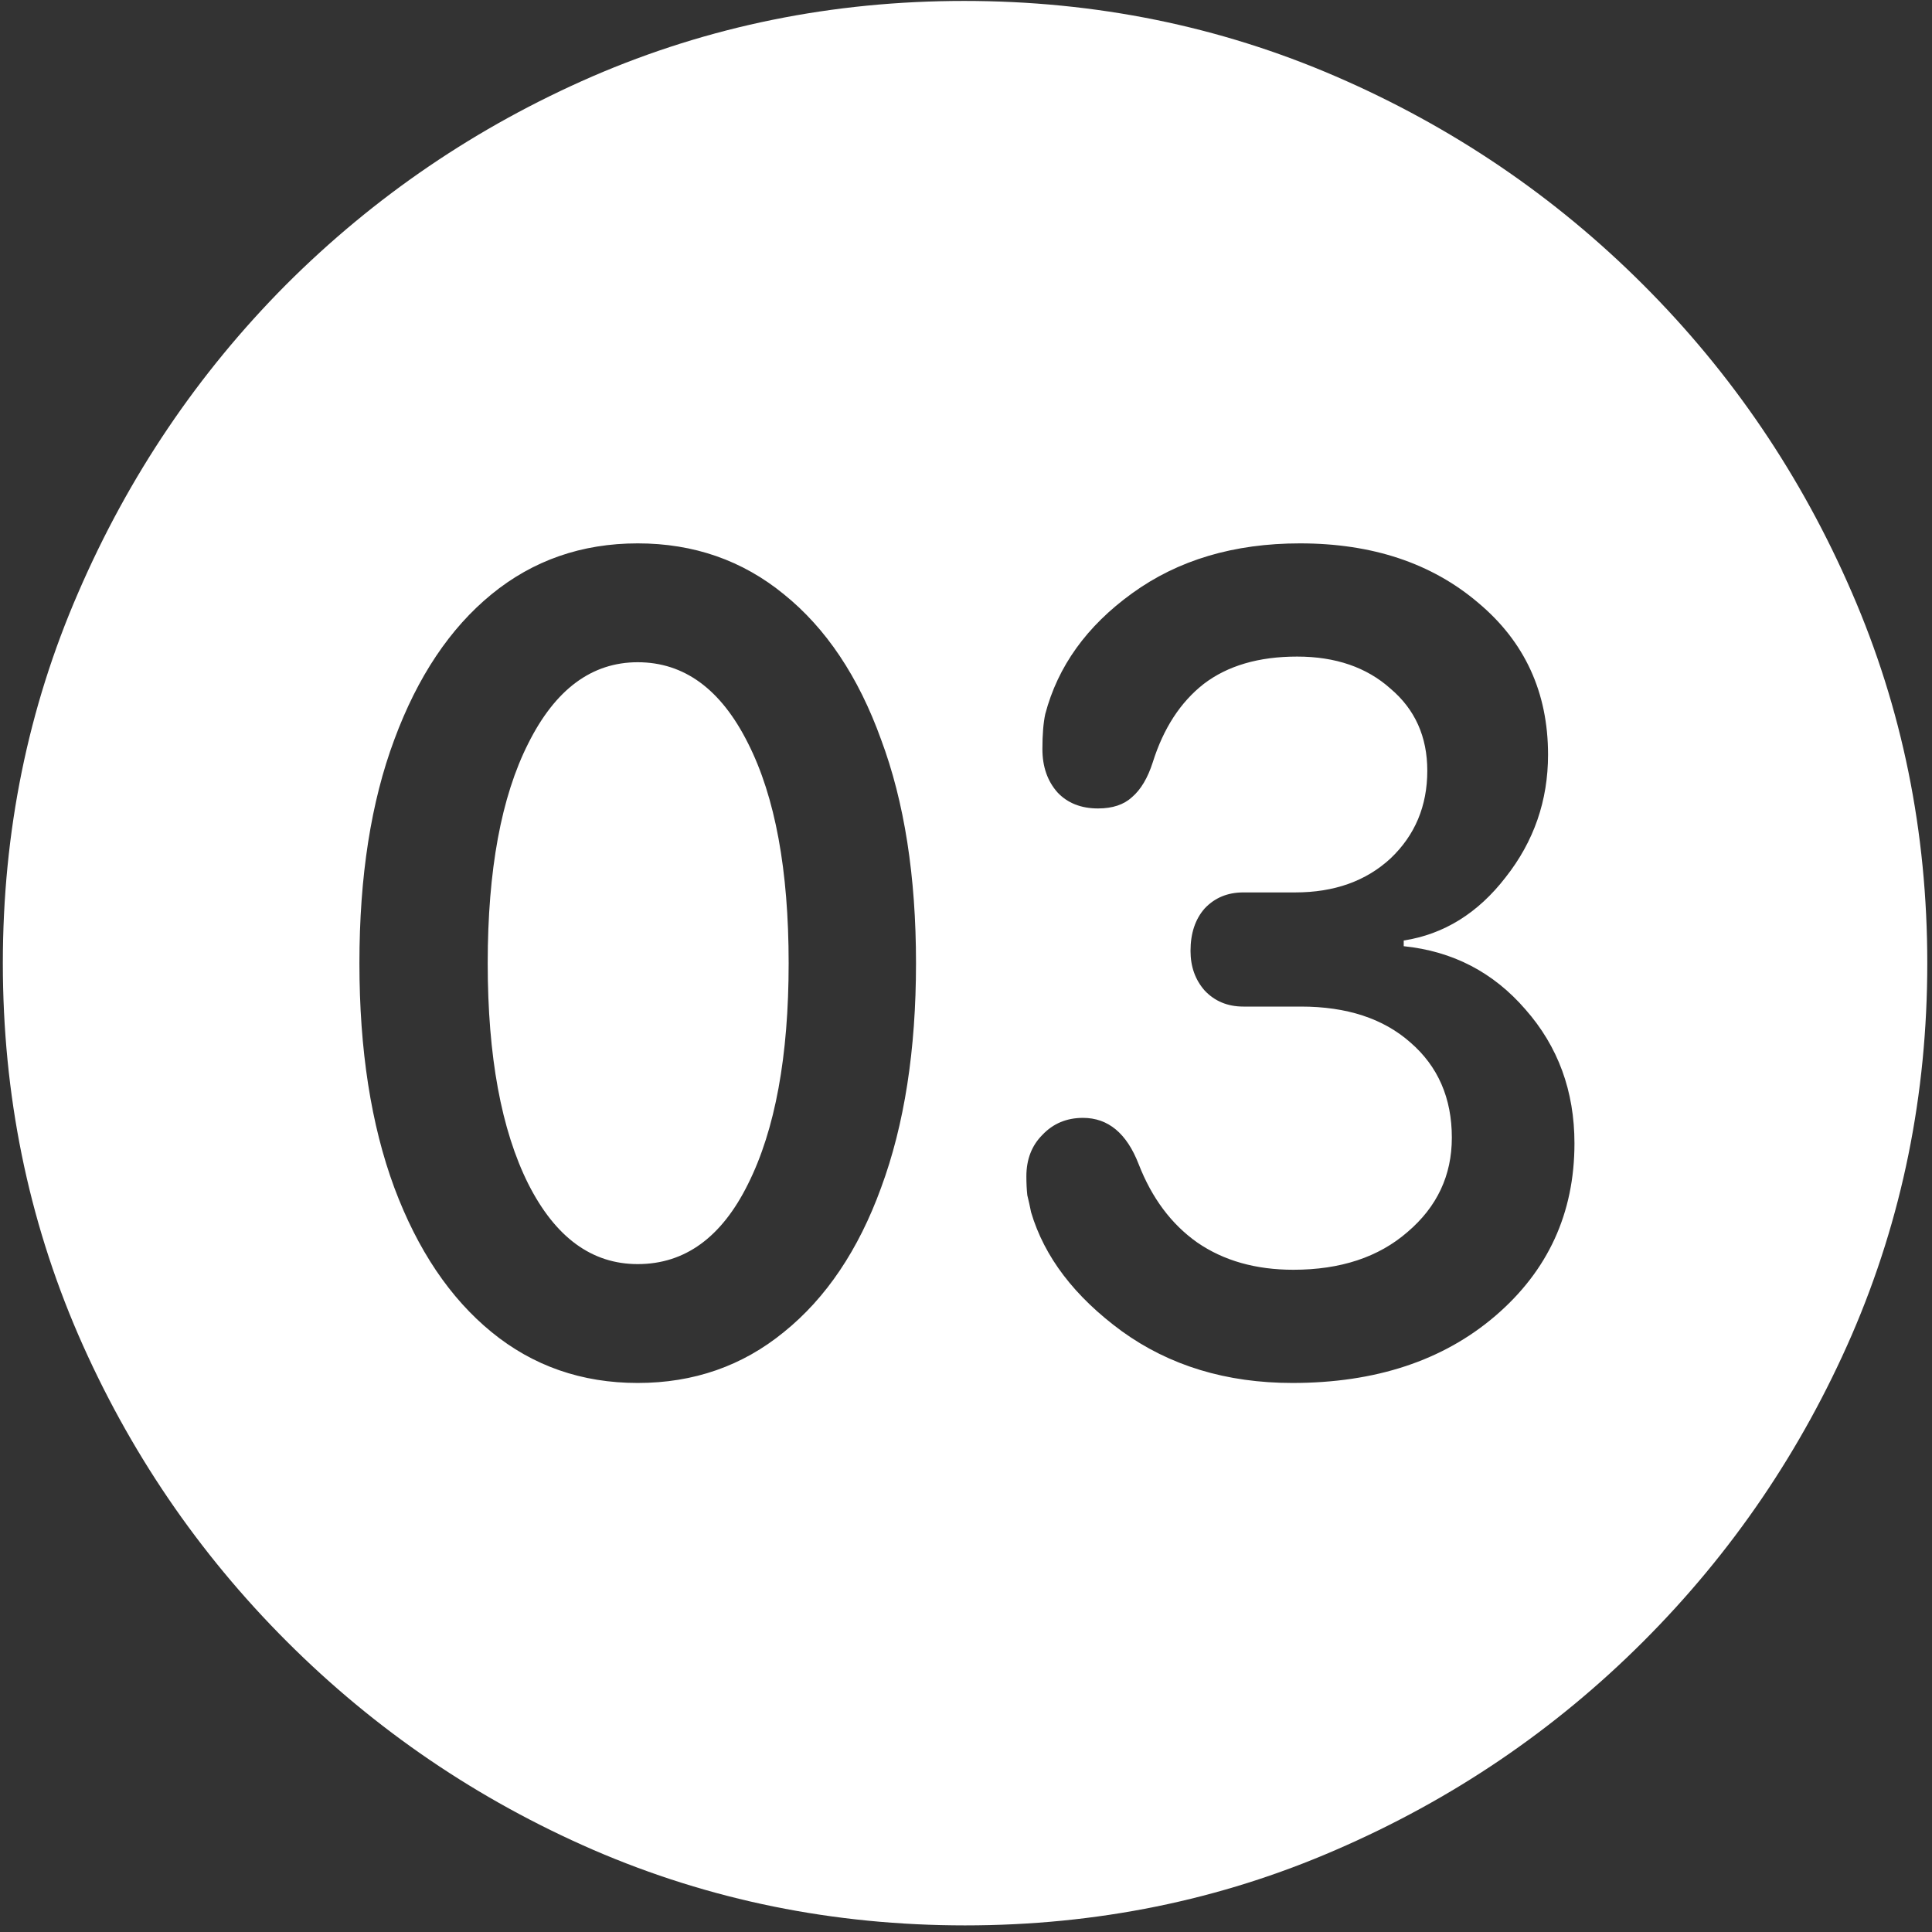<svg width="128" height="128" viewBox="0 0 128 128" fill="none" xmlns="http://www.w3.org/2000/svg">
<rect x="0" y="0" width="128" height="128" fill="#333333" stroke="none"/>
<path d="M63.938 127.562C72.646 127.562 80.833 125.896 88.5 122.562C96.208 119.229 103 114.625 108.875 108.75C114.75 102.875 119.354 96.104 122.688 88.438C126.021 80.729 127.688 72.521 127.688 63.812C127.688 55.104 126.021 46.917 122.688 39.25C119.354 31.542 114.75 24.75 108.875 18.875C103 13 96.208 8.396 88.5 5.062C80.792 1.729 72.583 0.062 63.875 0.062C55.167 0.062 46.958 1.729 39.25 5.062C31.583 8.396 24.812 13 18.938 18.875C13.104 24.75 8.521 31.542 5.188 39.25C1.854 46.917 0.188 55.104 0.188 63.812C0.188 72.521 1.854 80.729 5.188 88.438C8.521 96.104 13.125 102.875 19 108.75C24.875 114.625 31.646 119.229 39.312 122.562C47.021 125.896 55.229 127.562 63.938 127.562ZM42.25 91.625C38.542 91.625 35.312 90.5 32.562 88.25C29.812 86 27.667 82.812 26.125 78.688C24.583 74.521 23.812 69.562 23.812 63.812C23.812 58.062 24.583 53.125 26.125 49C27.667 44.833 29.812 41.625 32.562 39.375C35.312 37.125 38.542 36 42.25 36C45.958 36 49.188 37.125 51.938 39.375C54.729 41.625 56.875 44.833 58.375 49C59.917 53.125 60.688 58.062 60.688 63.812C60.688 69.562 59.917 74.521 58.375 78.688C56.875 82.812 54.729 86 51.938 88.25C49.188 90.5 45.958 91.625 42.25 91.625ZM42.25 83.75C45.375 83.75 47.812 81.979 49.562 78.438C51.354 74.854 52.25 69.979 52.25 63.812C52.25 57.646 51.354 52.792 49.562 49.25C47.771 45.667 45.333 43.875 42.25 43.875C39.208 43.875 36.792 45.667 35 49.25C33.208 52.792 32.312 57.646 32.312 63.812C32.312 69.979 33.208 74.854 35 78.438C36.792 81.979 39.208 83.75 42.25 83.75ZM85.625 91.625C81.25 91.625 77.479 90.479 74.312 88.188C71.188 85.896 69.188 83.271 68.312 80.312C68.229 79.896 68.146 79.521 68.062 79.188C68.021 78.812 68 78.396 68 77.938C68 76.812 68.354 75.896 69.062 75.188C69.771 74.438 70.667 74.062 71.75 74.062C73.417 74.062 74.646 75.083 75.438 77.125C76.312 79.375 77.604 81.104 79.312 82.312C81.062 83.521 83.188 84.125 85.688 84.125C88.812 84.125 91.333 83.292 93.25 81.625C95.208 79.958 96.188 77.875 96.188 75.375C96.188 72.75 95.271 70.646 93.438 69.062C91.646 67.479 89.229 66.688 86.188 66.688H82.375C81.333 66.688 80.479 66.333 79.812 65.625C79.188 64.917 78.875 64.042 78.875 63C78.875 61.833 79.188 60.896 79.812 60.188C80.479 59.479 81.333 59.125 82.375 59.125H85.812C88.396 59.125 90.5 58.375 92.125 56.875C93.75 55.333 94.562 53.396 94.562 51.062C94.562 48.812 93.75 47 92.125 45.625C90.542 44.208 88.479 43.5 85.938 43.5C83.396 43.5 81.333 44.104 79.75 45.312C78.208 46.521 77.083 48.25 76.375 50.5C76.042 51.542 75.583 52.312 75 52.812C74.458 53.312 73.708 53.562 72.75 53.562C71.625 53.562 70.729 53.208 70.062 52.5C69.396 51.75 69.062 50.792 69.062 49.625C69.062 48.667 69.125 47.896 69.25 47.312C70.083 44.146 72 41.479 75 39.312C78.042 37.104 81.75 36 86.125 36C90.917 36 94.854 37.312 97.938 39.938C101.021 42.521 102.562 45.875 102.562 50C102.562 53.042 101.625 55.75 99.75 58.125C97.917 60.5 95.667 61.896 93 62.312V62.688C96.25 63.021 98.938 64.417 101.062 66.875C103.229 69.333 104.312 72.292 104.312 75.75C104.312 80.375 102.562 84.188 99.062 87.188C95.604 90.146 91.125 91.625 85.625 91.625Z" fill="white"/>
</svg>
